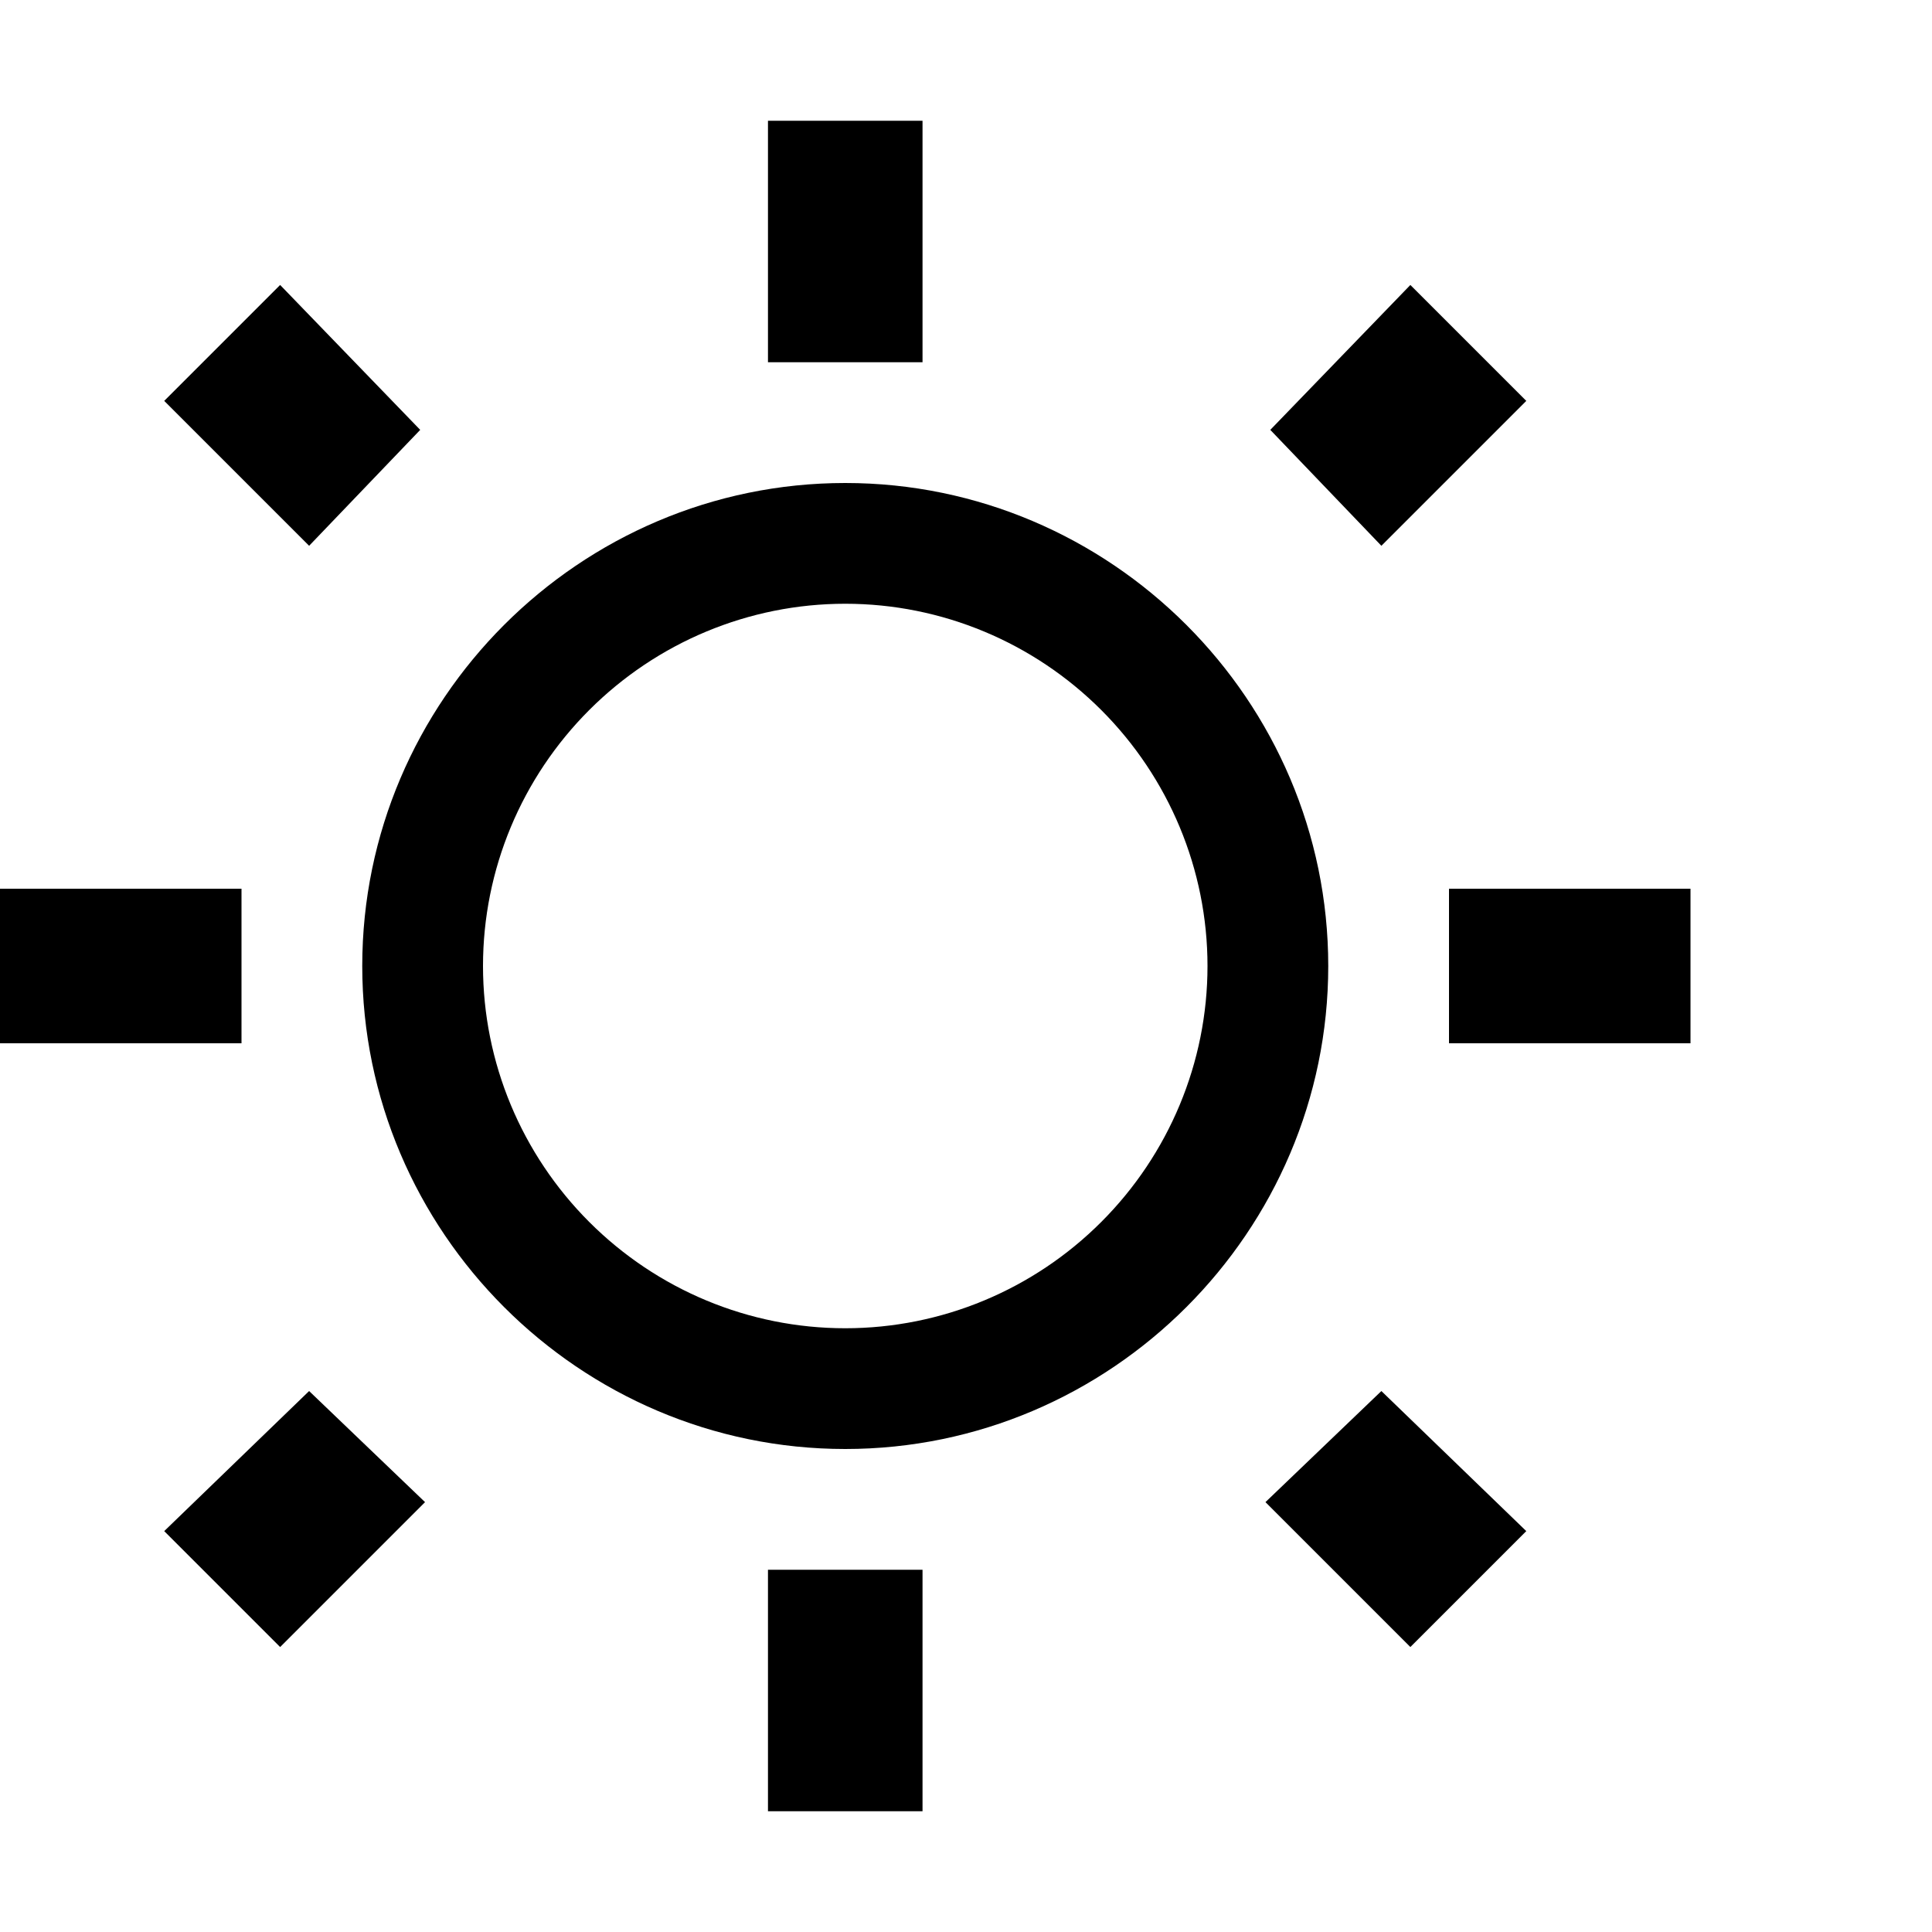 <?xml version="1.0"?><svg fill="currentColor" xmlns="http://www.w3.org/2000/svg" width="40" height="40" viewBox="0 0 40 40"><path d="m17.5 12.5c-2 0-3.9 0.8-5.3 2.2s-2.2 3.3-2.2 5.3 0.8 3.9 2.2 5.3 3.3 2.2 5.3 2.2 3.9-0.8 5.3-2.2 2.2-3.3 2.2-5.3-0.8-3.9-2.2-5.3-3.3-2.2-5.3-2.2z m1.6-10v5h-3.2v-5h3.2z m10.1 3.4l2.4 2.4-3 3-2.3-2.4z m-23.4 0l2.9 3-2.3 2.4-3-3z m11.7 4.1c5.5 0 10 4.5 10 10s-4.5 10-10 10-10-4.5-10-10 4.5-10 10-10z m17.5 8.4v3.2h-5v-3.2h5z m-30 0v3.2h-5v-3.2h5z m23.6 10.4l3 2.9-2.4 2.4-3-3z m-22.2 0l2.4 2.3-3 3-2.4-2.4z m12.7 3.7v5h-3.2v-5h3.2z"></path></svg>
